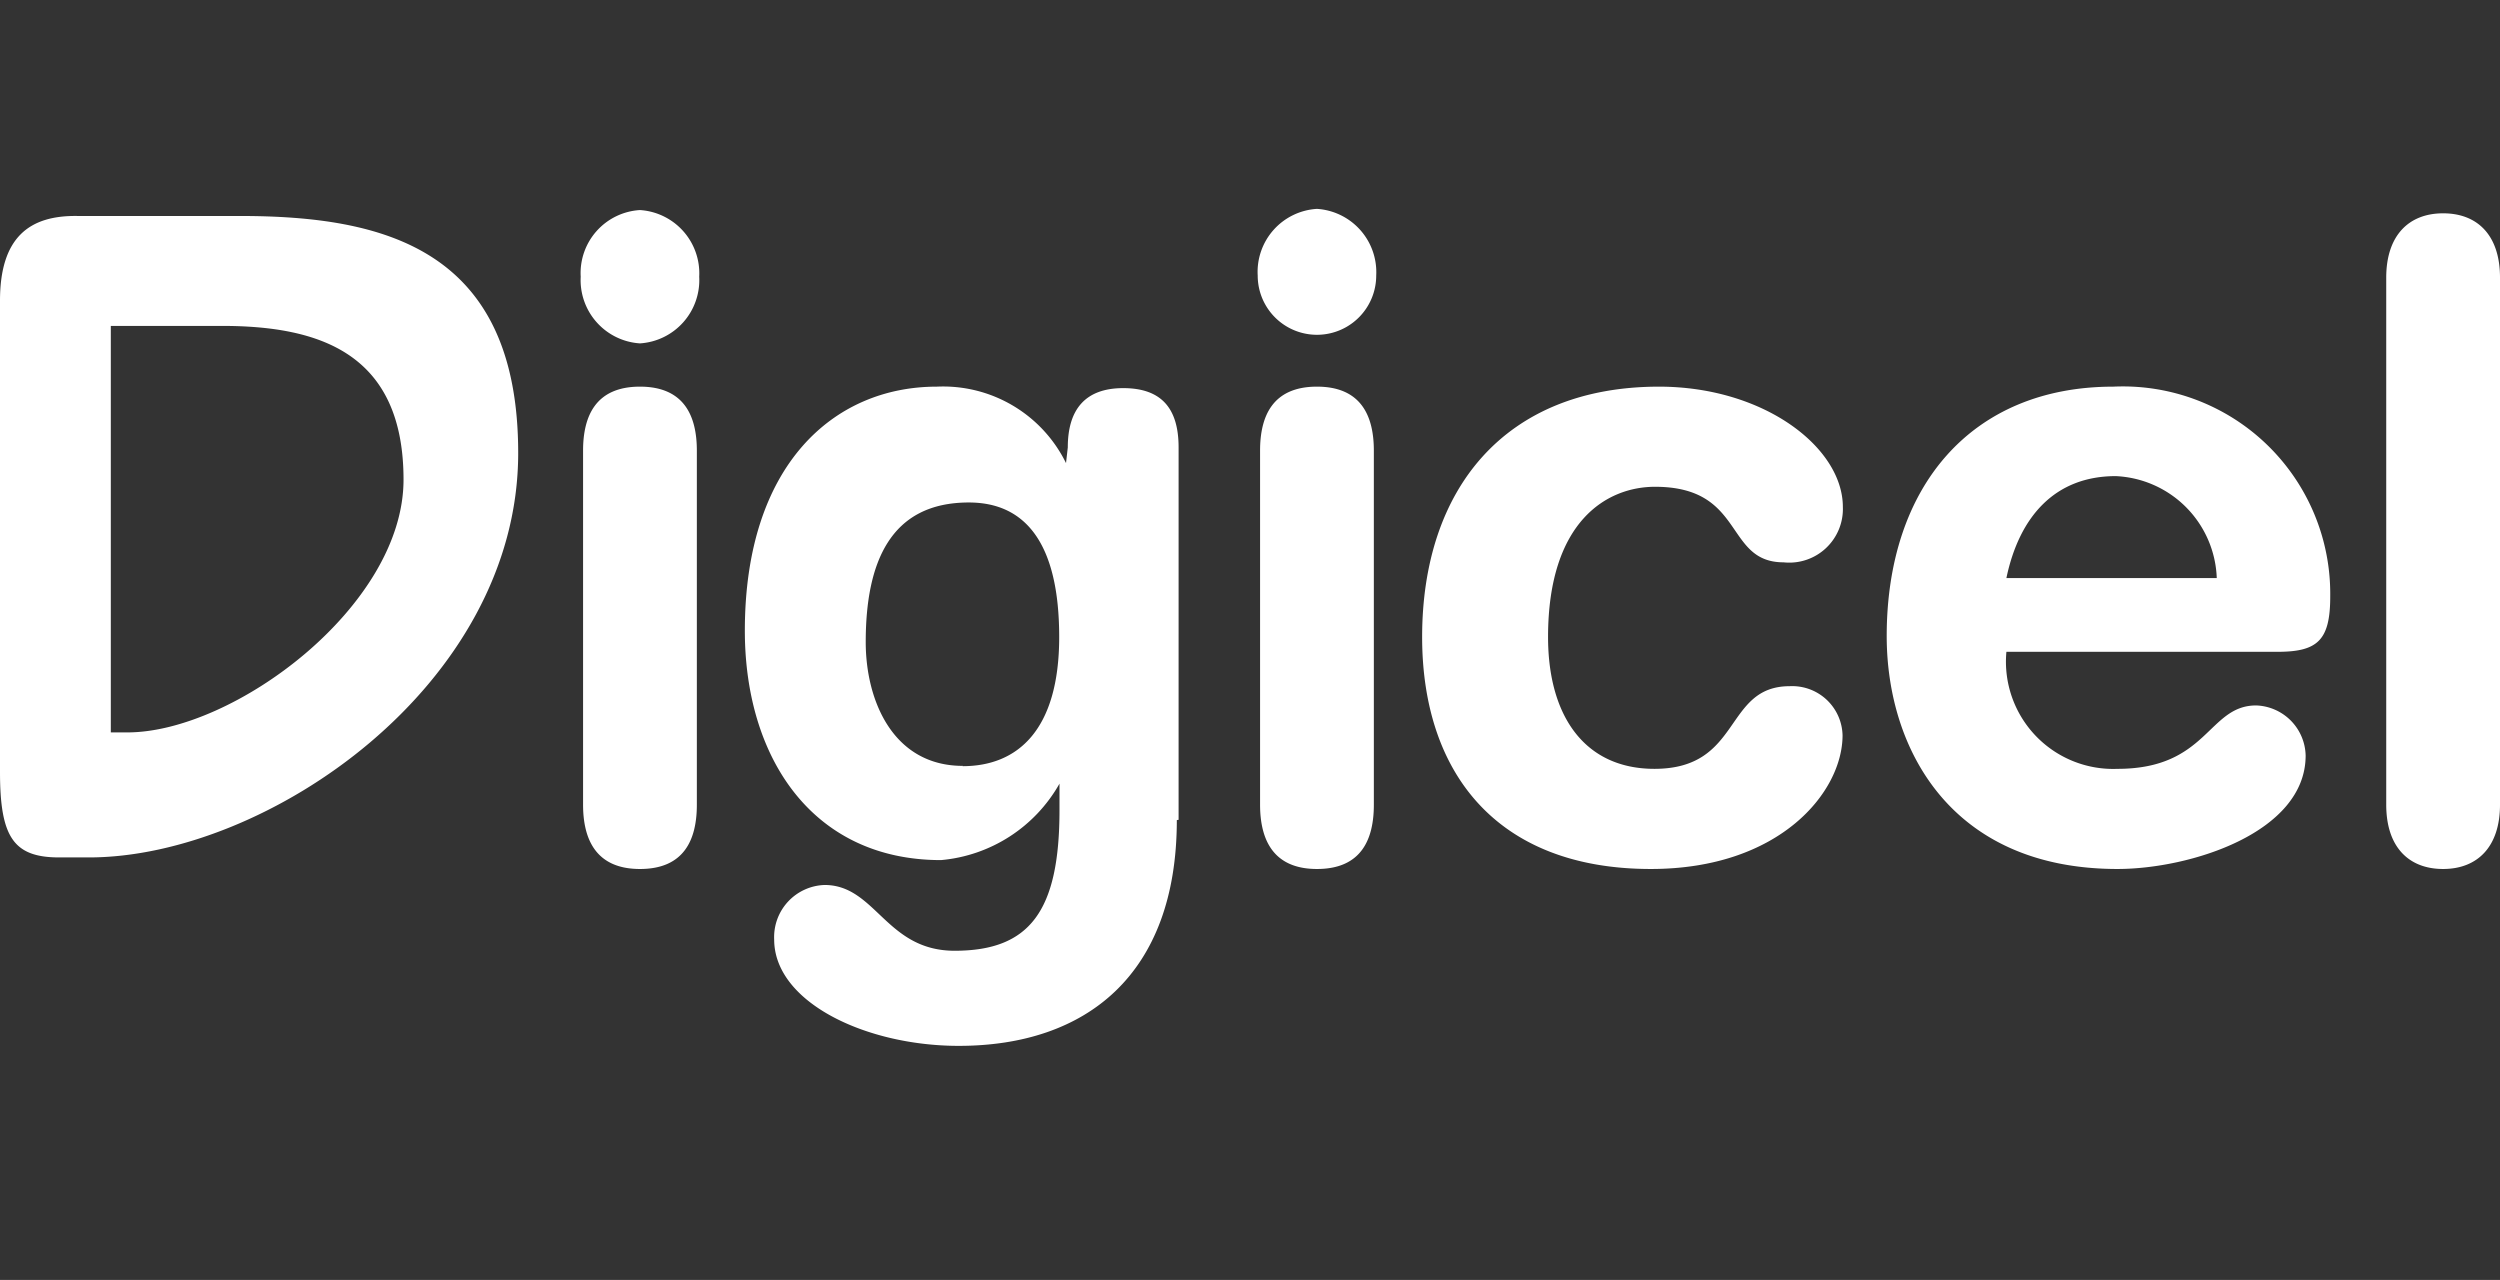 <svg xmlns="http://www.w3.org/2000/svg" viewBox="0 0 84.38 43.2"><rect x="0" y="0" width="84.38" height="43.2" fill="#333333" stroke="none"/><defs><style>.cls-1{fill:#fff;fill-rule:evenodd}.cls-2{fill:none}</style></defs><title>logo-digicel</title><g id="Layer_2" data-name="Layer 2"><g id="Layer_1-2" data-name="Layer 1"><path class="cls-1" d="M80.54 9.37c0-1.42.76-2.17 1.92-2.17s1.92.74 1.92 2.17v17.79c0 1.42-.76 2.17-1.92 2.17s-1.92-.74-1.92-2.17V9.37M76.87 22c1.36 0 1.78-.39 1.78-1.87a7 7 0 0 0-7.32-7.08c-4.8 0-7.65 3.38-7.65 8.42 0 3.77 2.14 7.86 7.79 7.86 2.44 0 6.35-1.22 6.35-3.83a1.73 1.73 0 0 0-1.67-1.69c-1.63 0-1.63 2.14-4.68 2.14A3.62 3.62 0 0 1 67.72 22zm-9.15-2.49c.44-2.1 1.66-3.44 3.69-3.44a3.57 3.57 0 0 1 3.41 3.44zM56 13.05c-5.22 0-8 3.47-8 8.45 0 4.54 2.48 7.83 7.72 7.83 4.37 0 6.47-2.61 6.47-4.51a1.7 1.7 0 0 0-1.78-1.66c-2.24 0-1.6 2.79-4.57 2.79-2.33 0-3.59-1.75-3.59-4.45 0-3.92 2-5.07 3.61-5.07 3.06 0 2.33 2.55 4.34 2.55a1.81 1.81 0 0 0 2-1.87c0-2-2.65-4.06-6.21-4.06m-11.54-6a2.13 2.13 0 0 0-2 2.25 2 2 0 1 0 4 0 2.14 2.14 0 0 0-2-2.25m-1.92 8.12v11.99c0 1.15.42 2.17 1.92 2.17s1.92-1 1.92-2.17V15.21c0-1.16-.42-2.16-1.92-2.16s-1.92 1-1.92 2.16m-2.75 12.46V15.1c0-1.34-.6-2-1.87-2s-1.87.71-1.87 2l-.06.53a4.62 4.62 0 0 0-4.36-2.58c-3.48 0-6.48 2.64-6.48 8.24 0 4.27 2.27 7.74 6.62 7.74a5.11 5.11 0 0 0 4-2.58v.89c0 3.41-1 4.75-3.54 4.75-2.32 0-2.66-2.22-4.39-2.22a1.76 1.76 0 0 0-1.7 1.84c0 2.11 3.08 3.59 6.23 3.59 4.3 0 7.36-2.4 7.36-7.62m-7.22-1.83c-2.35 0-3.28-2.19-3.28-4.18 0-2.67.82-4.71 3.48-4.71 1.92 0 3.05 1.39 3.05 4.54s-1.41 4.36-3.26 4.36M21.6 7.09a2.13 2.13 0 0 0-2 2.25 2.14 2.14 0 0 0 2 2.25 2.14 2.14 0 0 0 2-2.25 2.14 2.14 0 0 0-2-2.25m-1.92 8.12v11.95c0 1.15.42 2.17 1.92 2.17s1.92-1 1.92-2.17V15.21c0-1.16-.42-2.16-1.92-2.16s-1.92 1-1.92 2.16M0 26.05c0 2.2.45 2.89 2 2.89h1c6 0 14.49-5.81 14.49-13.65 0-6.87-4.49-8-9.39-8H2.63C1 7.26 0 8 0 10.15zM3.74 11h3.75c3.28 0 6.13.91 6.13 5.19s-5.74 8.53-9.32 8.53h-.56z"/><path class="cls-2" d="M0 0h84.38v43.2H0z"/></g></g></svg>